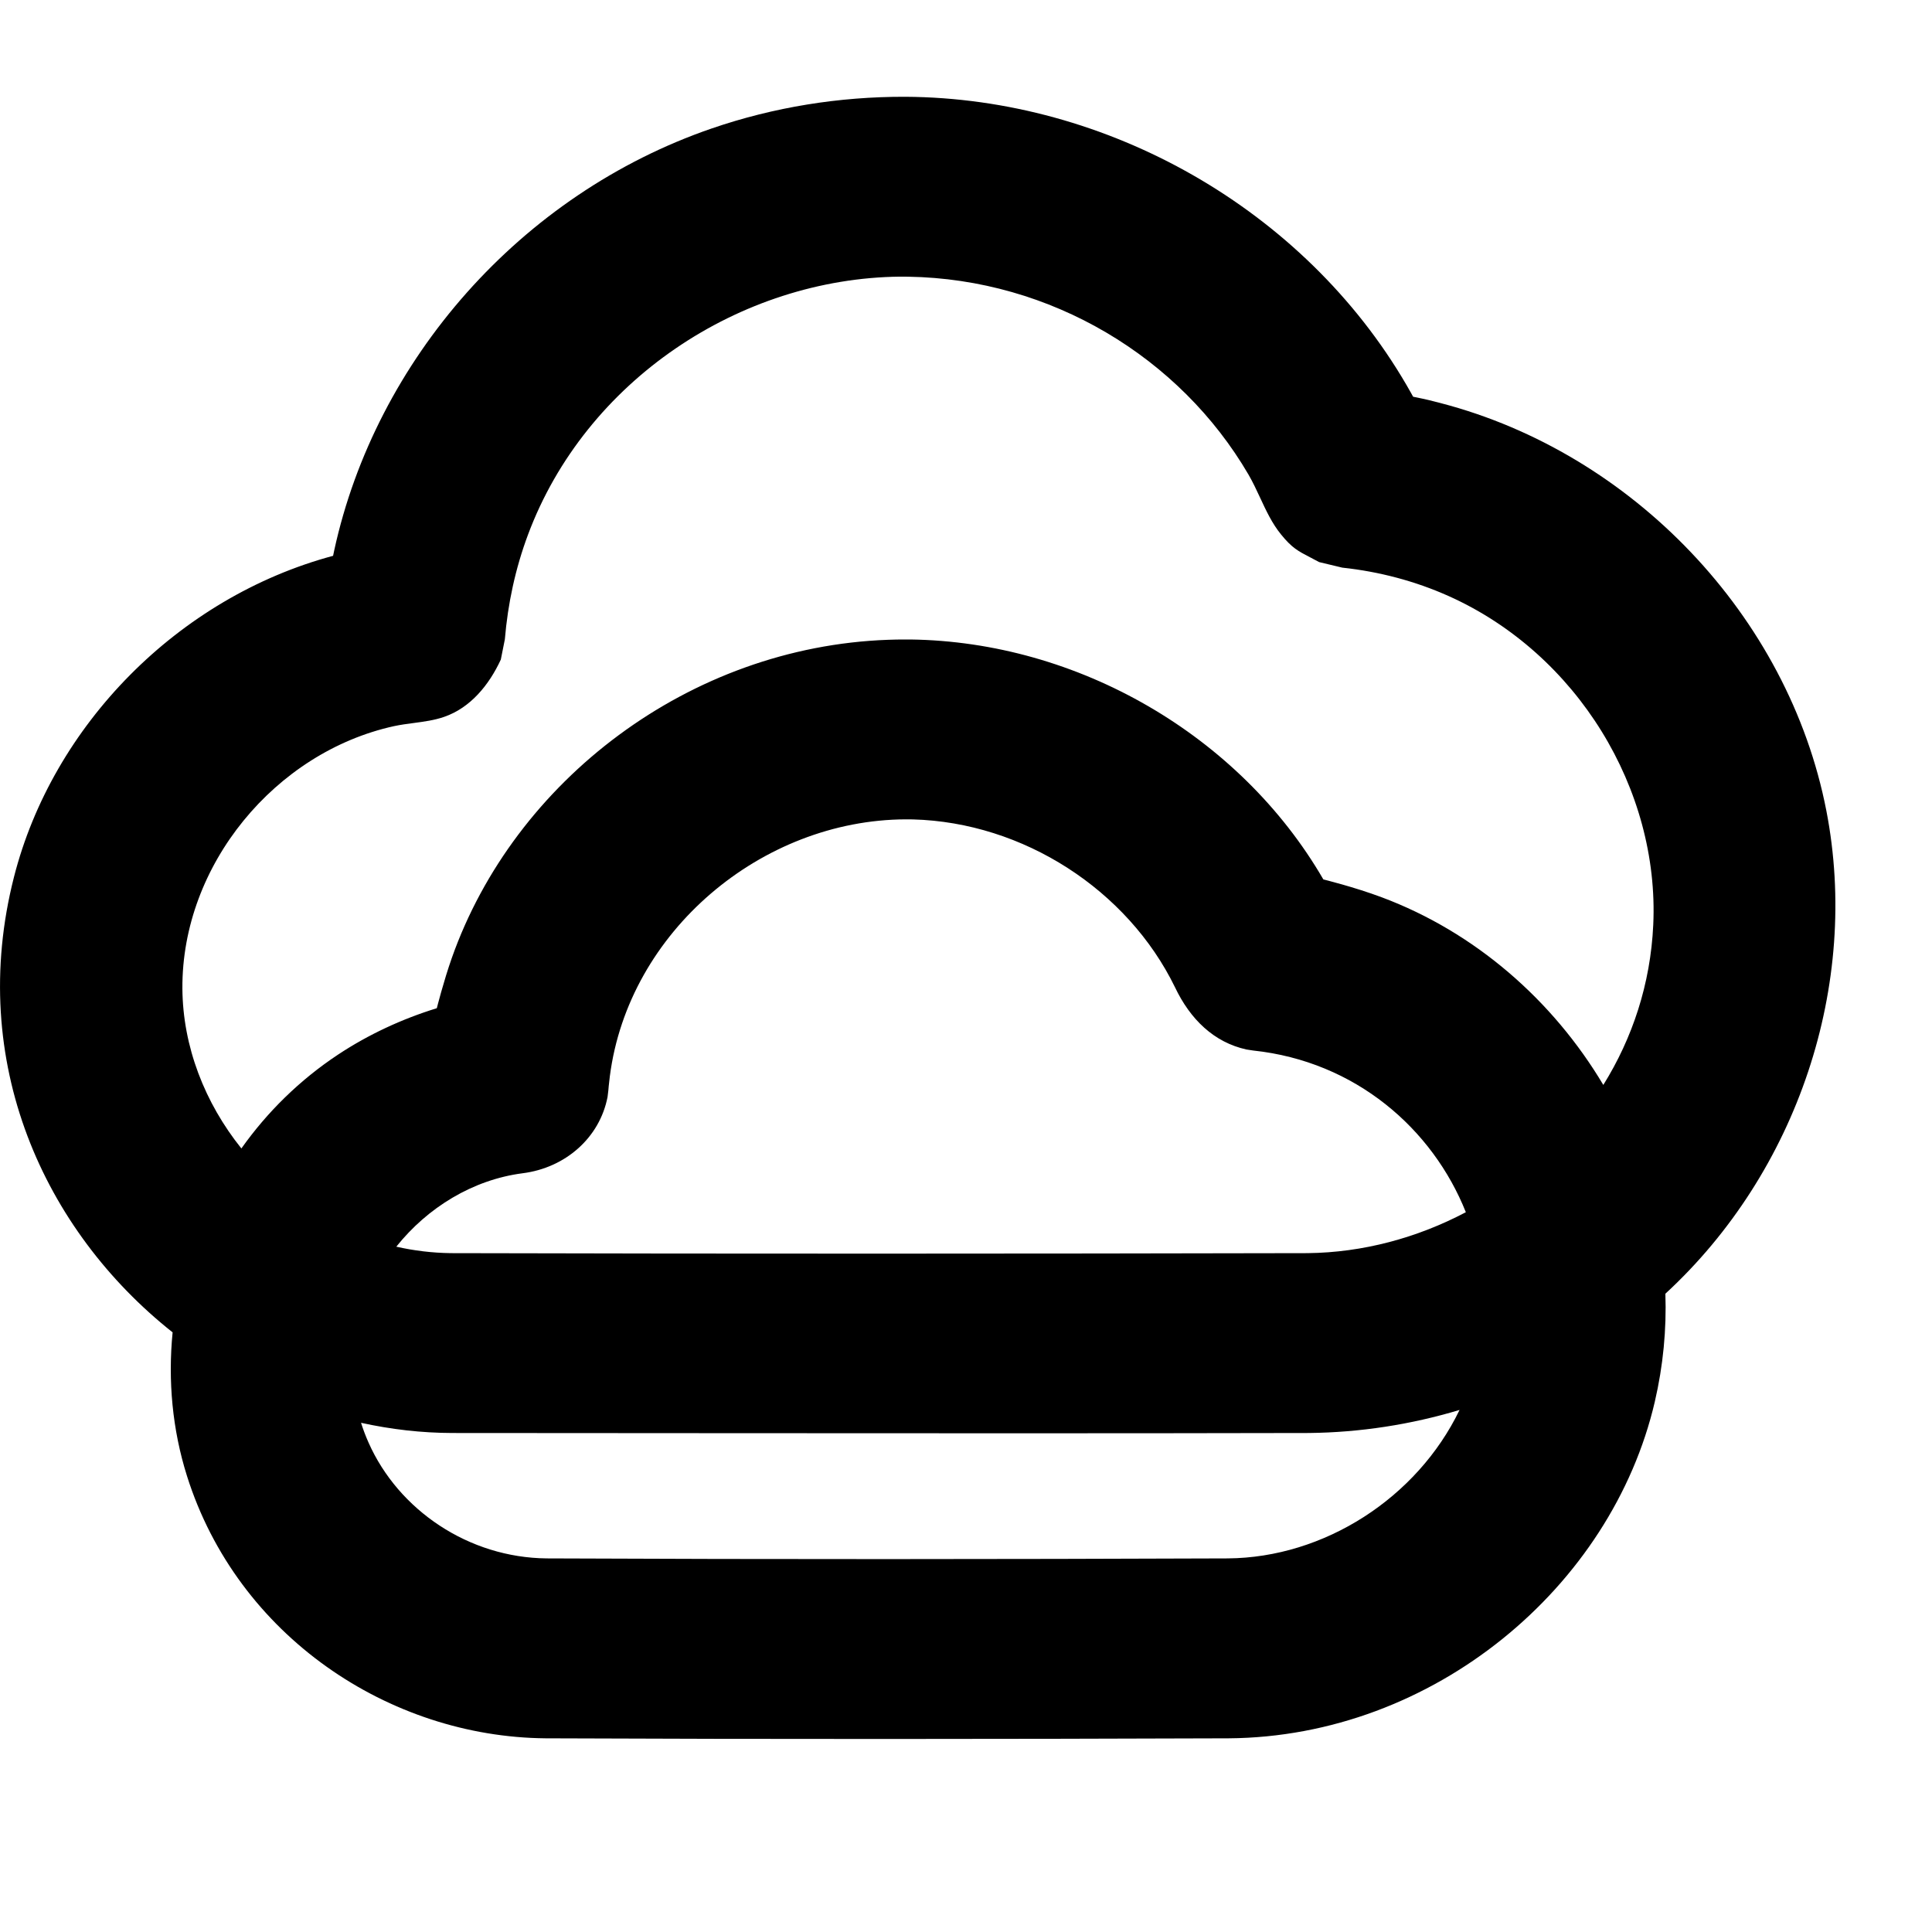 <svg width="32" height="32" viewBox="0 0 32 32" fill="none" xmlns="http://www.w3.org/2000/svg">
<path fill-rule="evenodd" clip-rule="evenodd" d="M14.993 1.603C18.345 1.621 21.596 3.465 23.292 6.37C23.34 6.452 23.406 6.571 23.406 6.571C23.639 6.618 23.715 6.638 23.829 6.668L23.867 6.678C27.034 7.504 29.622 10.198 30.25 13.427C30.81 16.308 29.774 19.41 27.584 21.428C27.604 22.018 27.548 22.618 27.409 23.216C26.695 26.285 23.745 28.767 20.351 28.792C16.579 28.805 12.808 28.808 9.037 28.792C6.445 28.769 3.934 27.099 3.097 24.447C2.855 23.68 2.78 22.869 2.859 22.068C0.729 20.381 -0.549 17.589 0.231 14.528C0.871 12.012 2.952 9.895 5.517 9.206L5.536 9.115C6.223 5.962 8.62 3.216 11.79 2.127C12.818 1.774 13.902 1.6 14.993 1.603ZM5.98 23.566C6.014 23.674 6.055 23.783 6.103 23.891C6.6 25.015 7.766 25.801 9.057 25.812C12.816 25.829 16.575 25.826 20.334 25.812C21.933 25.801 23.471 24.811 24.175 23.353C23.368 23.596 22.525 23.726 21.68 23.735C18.521 23.742 15.363 23.74 12.205 23.738C10.634 23.736 9.063 23.735 7.492 23.735C6.982 23.734 6.475 23.675 5.98 23.566ZM24.279 20.078C23.472 20.504 22.572 20.746 21.659 20.756C16.928 20.766 12.197 20.768 7.466 20.756C7.158 20.752 6.856 20.715 6.564 20.649C7.082 20 7.831 19.54 8.655 19.433C9.369 19.343 9.933 18.841 10.063 18.169L10.076 18.062C10.076 18.062 10.085 17.945 10.101 17.825C10.41 15.427 12.616 13.579 15.003 13.571C15.042 13.571 15.08 13.572 15.119 13.572C16.951 13.62 18.676 14.742 19.46 16.349C19.714 16.884 20.107 17.264 20.645 17.383L20.757 17.4C22.453 17.58 23.728 18.697 24.279 20.078ZM26.556 17.97C25.719 16.564 24.427 15.438 22.886 14.862C22.43 14.691 21.919 14.566 21.919 14.566C20.53 12.173 17.846 10.628 15.079 10.592L15.038 10.592L14.998 10.592C14.901 10.592 14.805 10.593 14.709 10.597C11.415 10.715 8.52 12.93 7.483 15.868C7.347 16.253 7.235 16.699 7.235 16.699C6.655 16.878 6.102 17.135 5.6 17.467C4.961 17.89 4.424 18.421 3.998 19.022C3.394 18.269 3.027 17.338 3.021 16.37C3.01 14.325 4.562 12.458 6.527 12.027C6.636 12.004 6.745 11.989 6.855 11.975C7.025 11.952 7.195 11.93 7.358 11.873C7.791 11.723 8.099 11.348 8.295 10.925L8.362 10.589C8.411 9.999 8.537 9.413 8.745 8.857C9.698 6.301 12.26 4.61 14.907 4.582C14.952 4.582 14.997 4.582 15.042 4.583C17.408 4.621 19.543 5.917 20.678 7.859C20.751 7.985 20.812 8.116 20.873 8.247C20.971 8.458 21.069 8.669 21.218 8.852C21.399 9.076 21.503 9.129 21.7 9.231C21.744 9.254 21.793 9.279 21.849 9.31L22.233 9.402C22.842 9.467 23.439 9.624 23.995 9.873C26.126 10.828 27.487 13.075 27.383 15.319C27.338 16.299 27.037 17.197 26.556 17.97Z" fill="black"/>
</svg>
